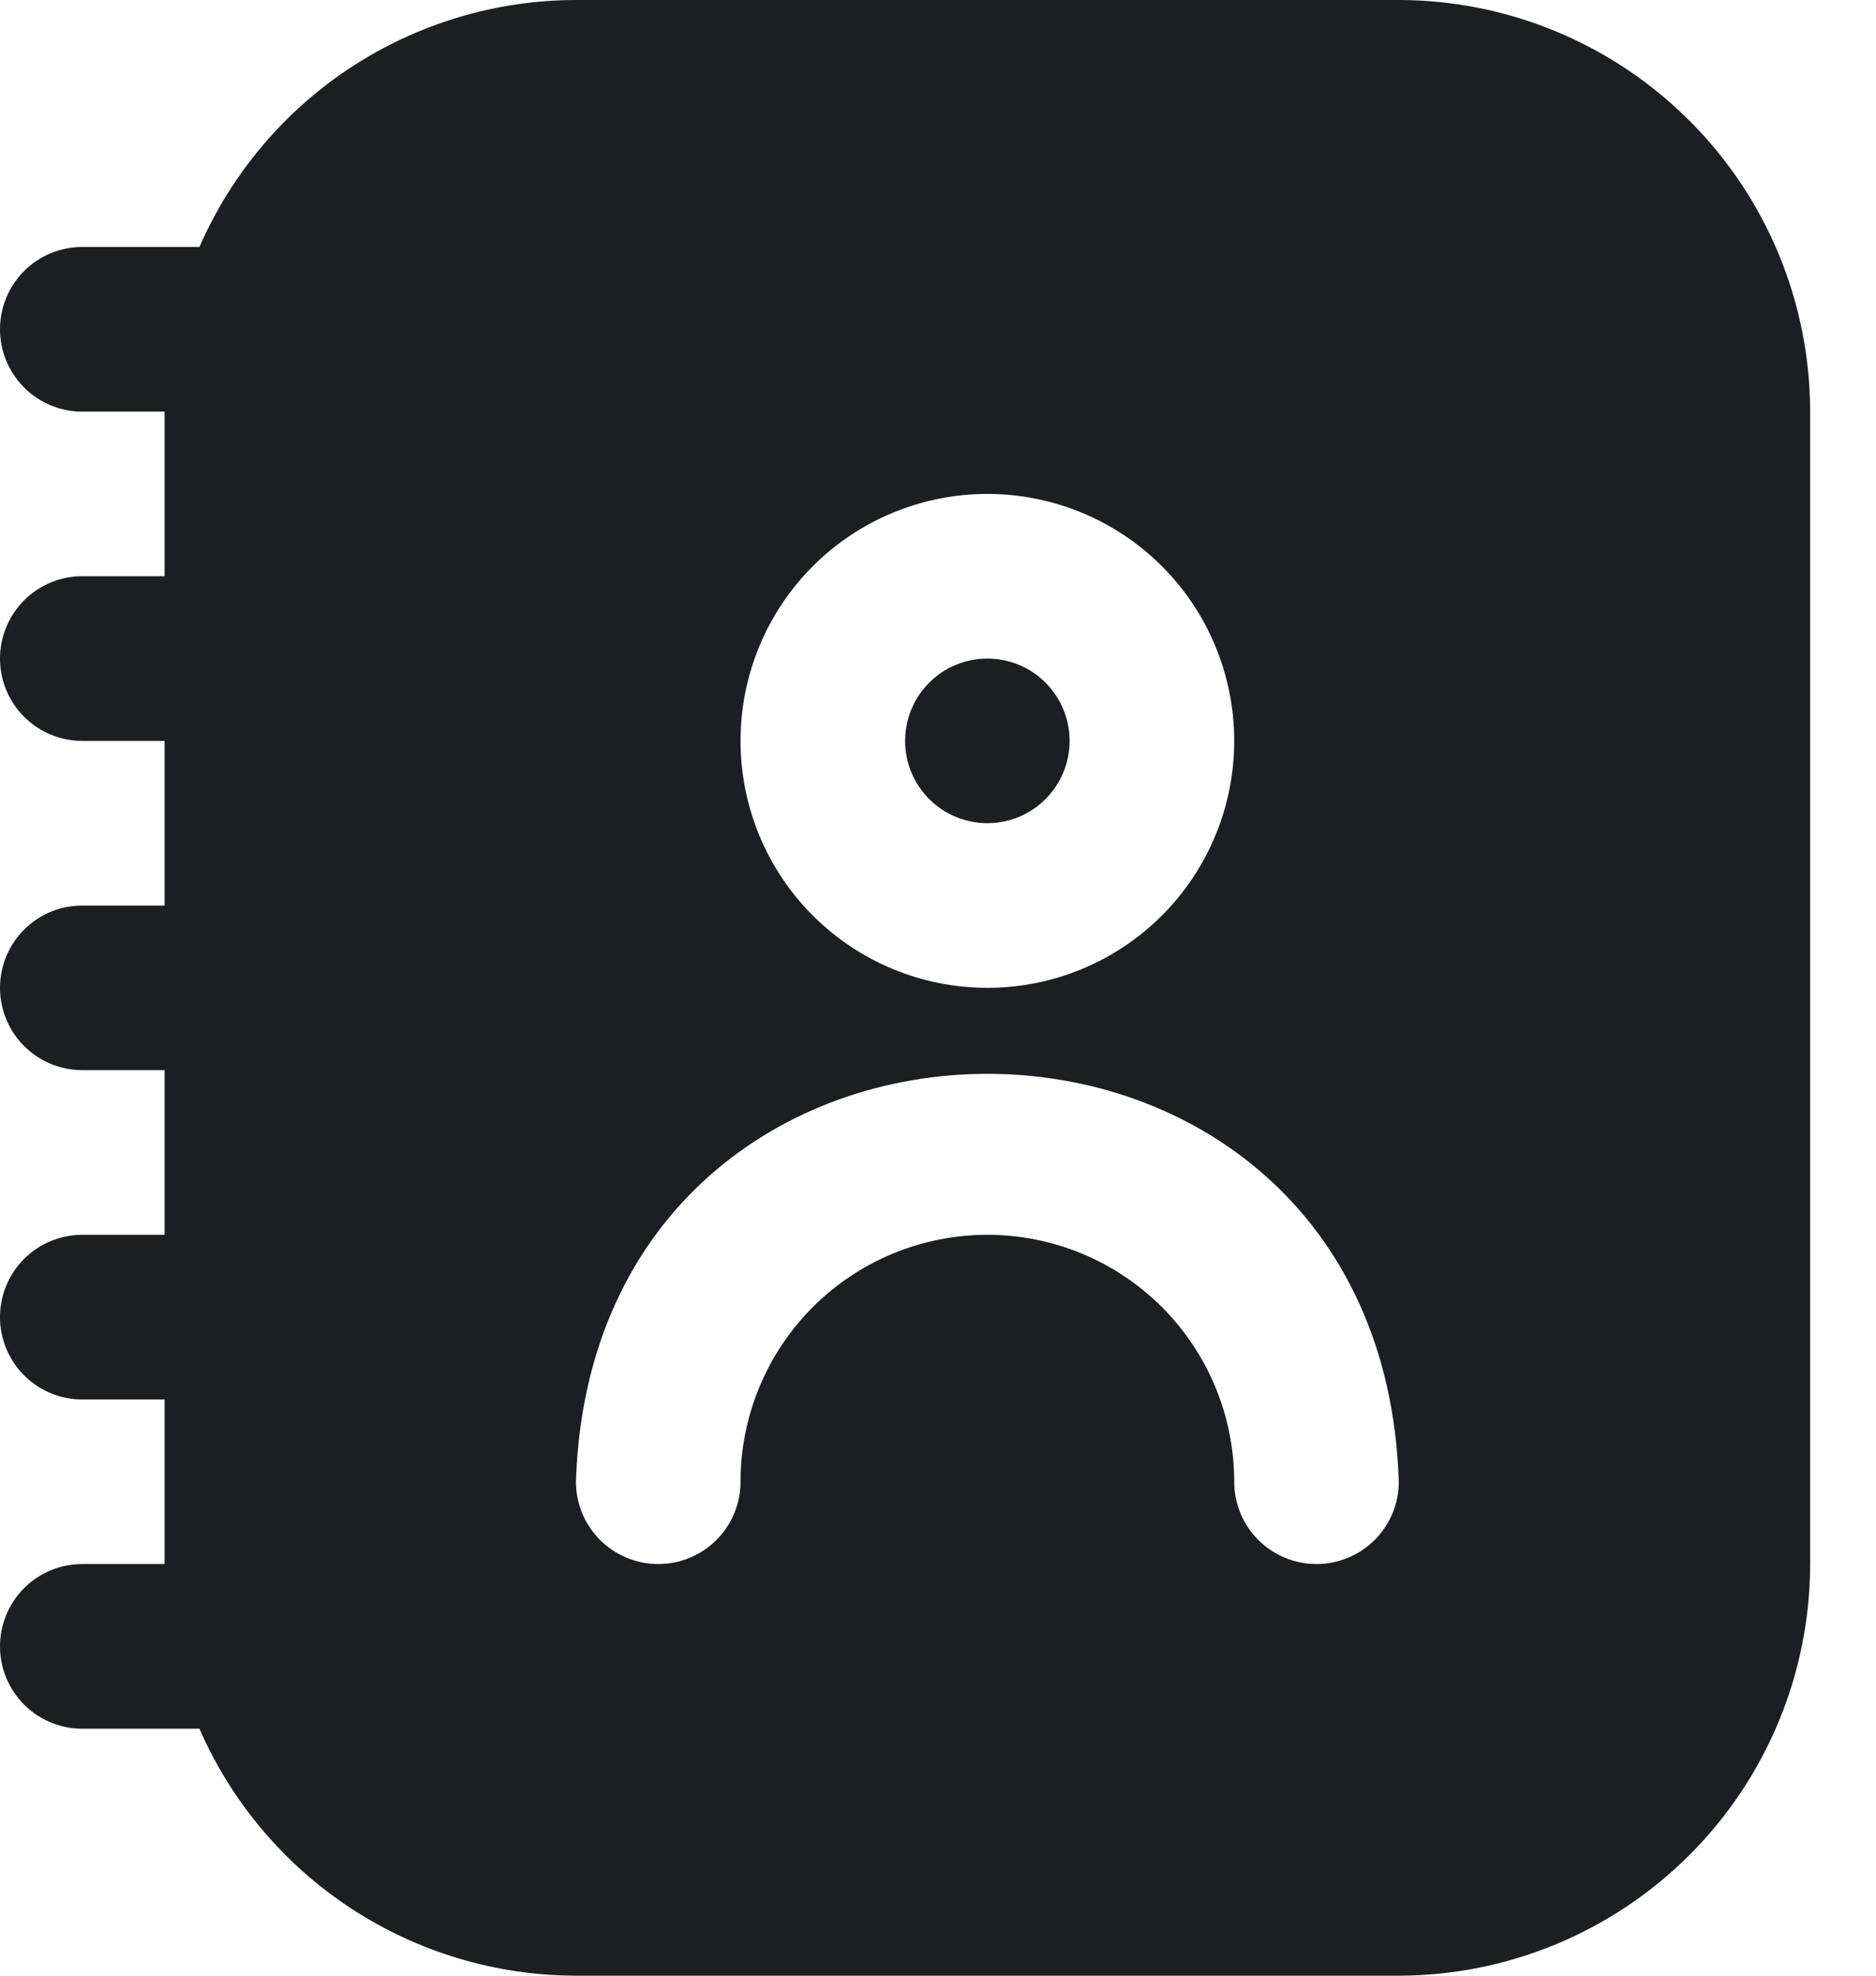 <svg width="19" height="20" viewBox="0 0 19 20" fill="none" xmlns="http://www.w3.org/2000/svg">
<path d="M9.167 7.5C9.167 7.279 9.254 7.067 9.411 6.911C9.567 6.754 9.779 6.667 10 6.667C10.221 6.667 10.433 6.754 10.589 6.911C10.745 7.067 10.833 7.279 10.833 7.5C10.833 7.721 10.745 7.933 10.589 8.089C10.433 8.246 10.221 8.333 10 8.333C9.779 8.333 9.567 8.246 9.411 8.089C9.254 7.933 9.167 7.721 9.167 7.5ZM18.333 4.167V15.833C18.332 16.938 17.893 17.997 17.111 18.778C16.33 19.559 15.271 19.999 14.167 20H5.833C5.024 19.999 4.232 19.762 3.554 19.318C2.877 18.874 2.344 18.242 2.02 17.5H0.833C0.612 17.5 0.4 17.412 0.244 17.256C0.088 17.1 0 16.888 0 16.667C0 16.446 0.088 16.234 0.244 16.077C0.4 15.921 0.612 15.833 0.833 15.833H1.667V14.167H0.833C0.612 14.167 0.4 14.079 0.244 13.923C0.088 13.766 0 13.554 0 13.333C0 13.112 0.088 12.9 0.244 12.744C0.4 12.588 0.612 12.5 0.833 12.5H1.667V10.833H0.833C0.612 10.833 0.4 10.745 0.244 10.589C0.088 10.433 0 10.221 0 10C0 9.779 0.088 9.567 0.244 9.411C0.4 9.254 0.612 9.167 0.833 9.167H1.667V7.5H0.833C0.612 7.5 0.4 7.412 0.244 7.256C0.088 7.1 0 6.888 0 6.667C0 6.446 0.088 6.234 0.244 6.077C0.4 5.921 0.612 5.833 0.833 5.833H1.667V4.167H0.833C0.612 4.167 0.4 4.079 0.244 3.923C0.088 3.766 0 3.554 0 3.333C0 3.112 0.088 2.9 0.244 2.744C0.4 2.588 0.612 2.5 0.833 2.5H2.02C2.344 1.758 2.877 1.126 3.554 0.682C4.232 0.238 5.024 0.001 5.833 0L14.167 0C15.271 0.001 16.33 0.441 17.111 1.222C17.893 2.003 18.332 3.062 18.333 4.167ZM7.5 7.5C7.5 8.163 7.763 8.799 8.232 9.268C8.701 9.737 9.337 10 10 10C10.663 10 11.299 9.737 11.768 9.268C12.237 8.799 12.5 8.163 12.5 7.5C12.5 6.837 12.237 6.201 11.768 5.732C11.299 5.263 10.663 5 10 5C9.337 5 8.701 5.263 8.232 5.732C7.763 6.201 7.5 6.837 7.5 7.5ZM14.167 15C13.991 9.493 6.008 9.495 5.833 15C5.833 15.221 5.921 15.433 6.077 15.589C6.234 15.745 6.446 15.833 6.667 15.833C6.888 15.833 7.1 15.745 7.256 15.589C7.412 15.433 7.5 15.221 7.5 15C7.5 14.337 7.763 13.701 8.232 13.232C8.701 12.763 9.337 12.5 10 12.5C10.663 12.5 11.299 12.763 11.768 13.232C12.237 13.701 12.5 14.337 12.5 15C12.5 15.221 12.588 15.433 12.744 15.589C12.9 15.745 13.112 15.833 13.333 15.833C13.554 15.833 13.766 15.745 13.923 15.589C14.079 15.433 14.167 15.221 14.167 15Z" fill="#1D1E21"/>
</svg>
